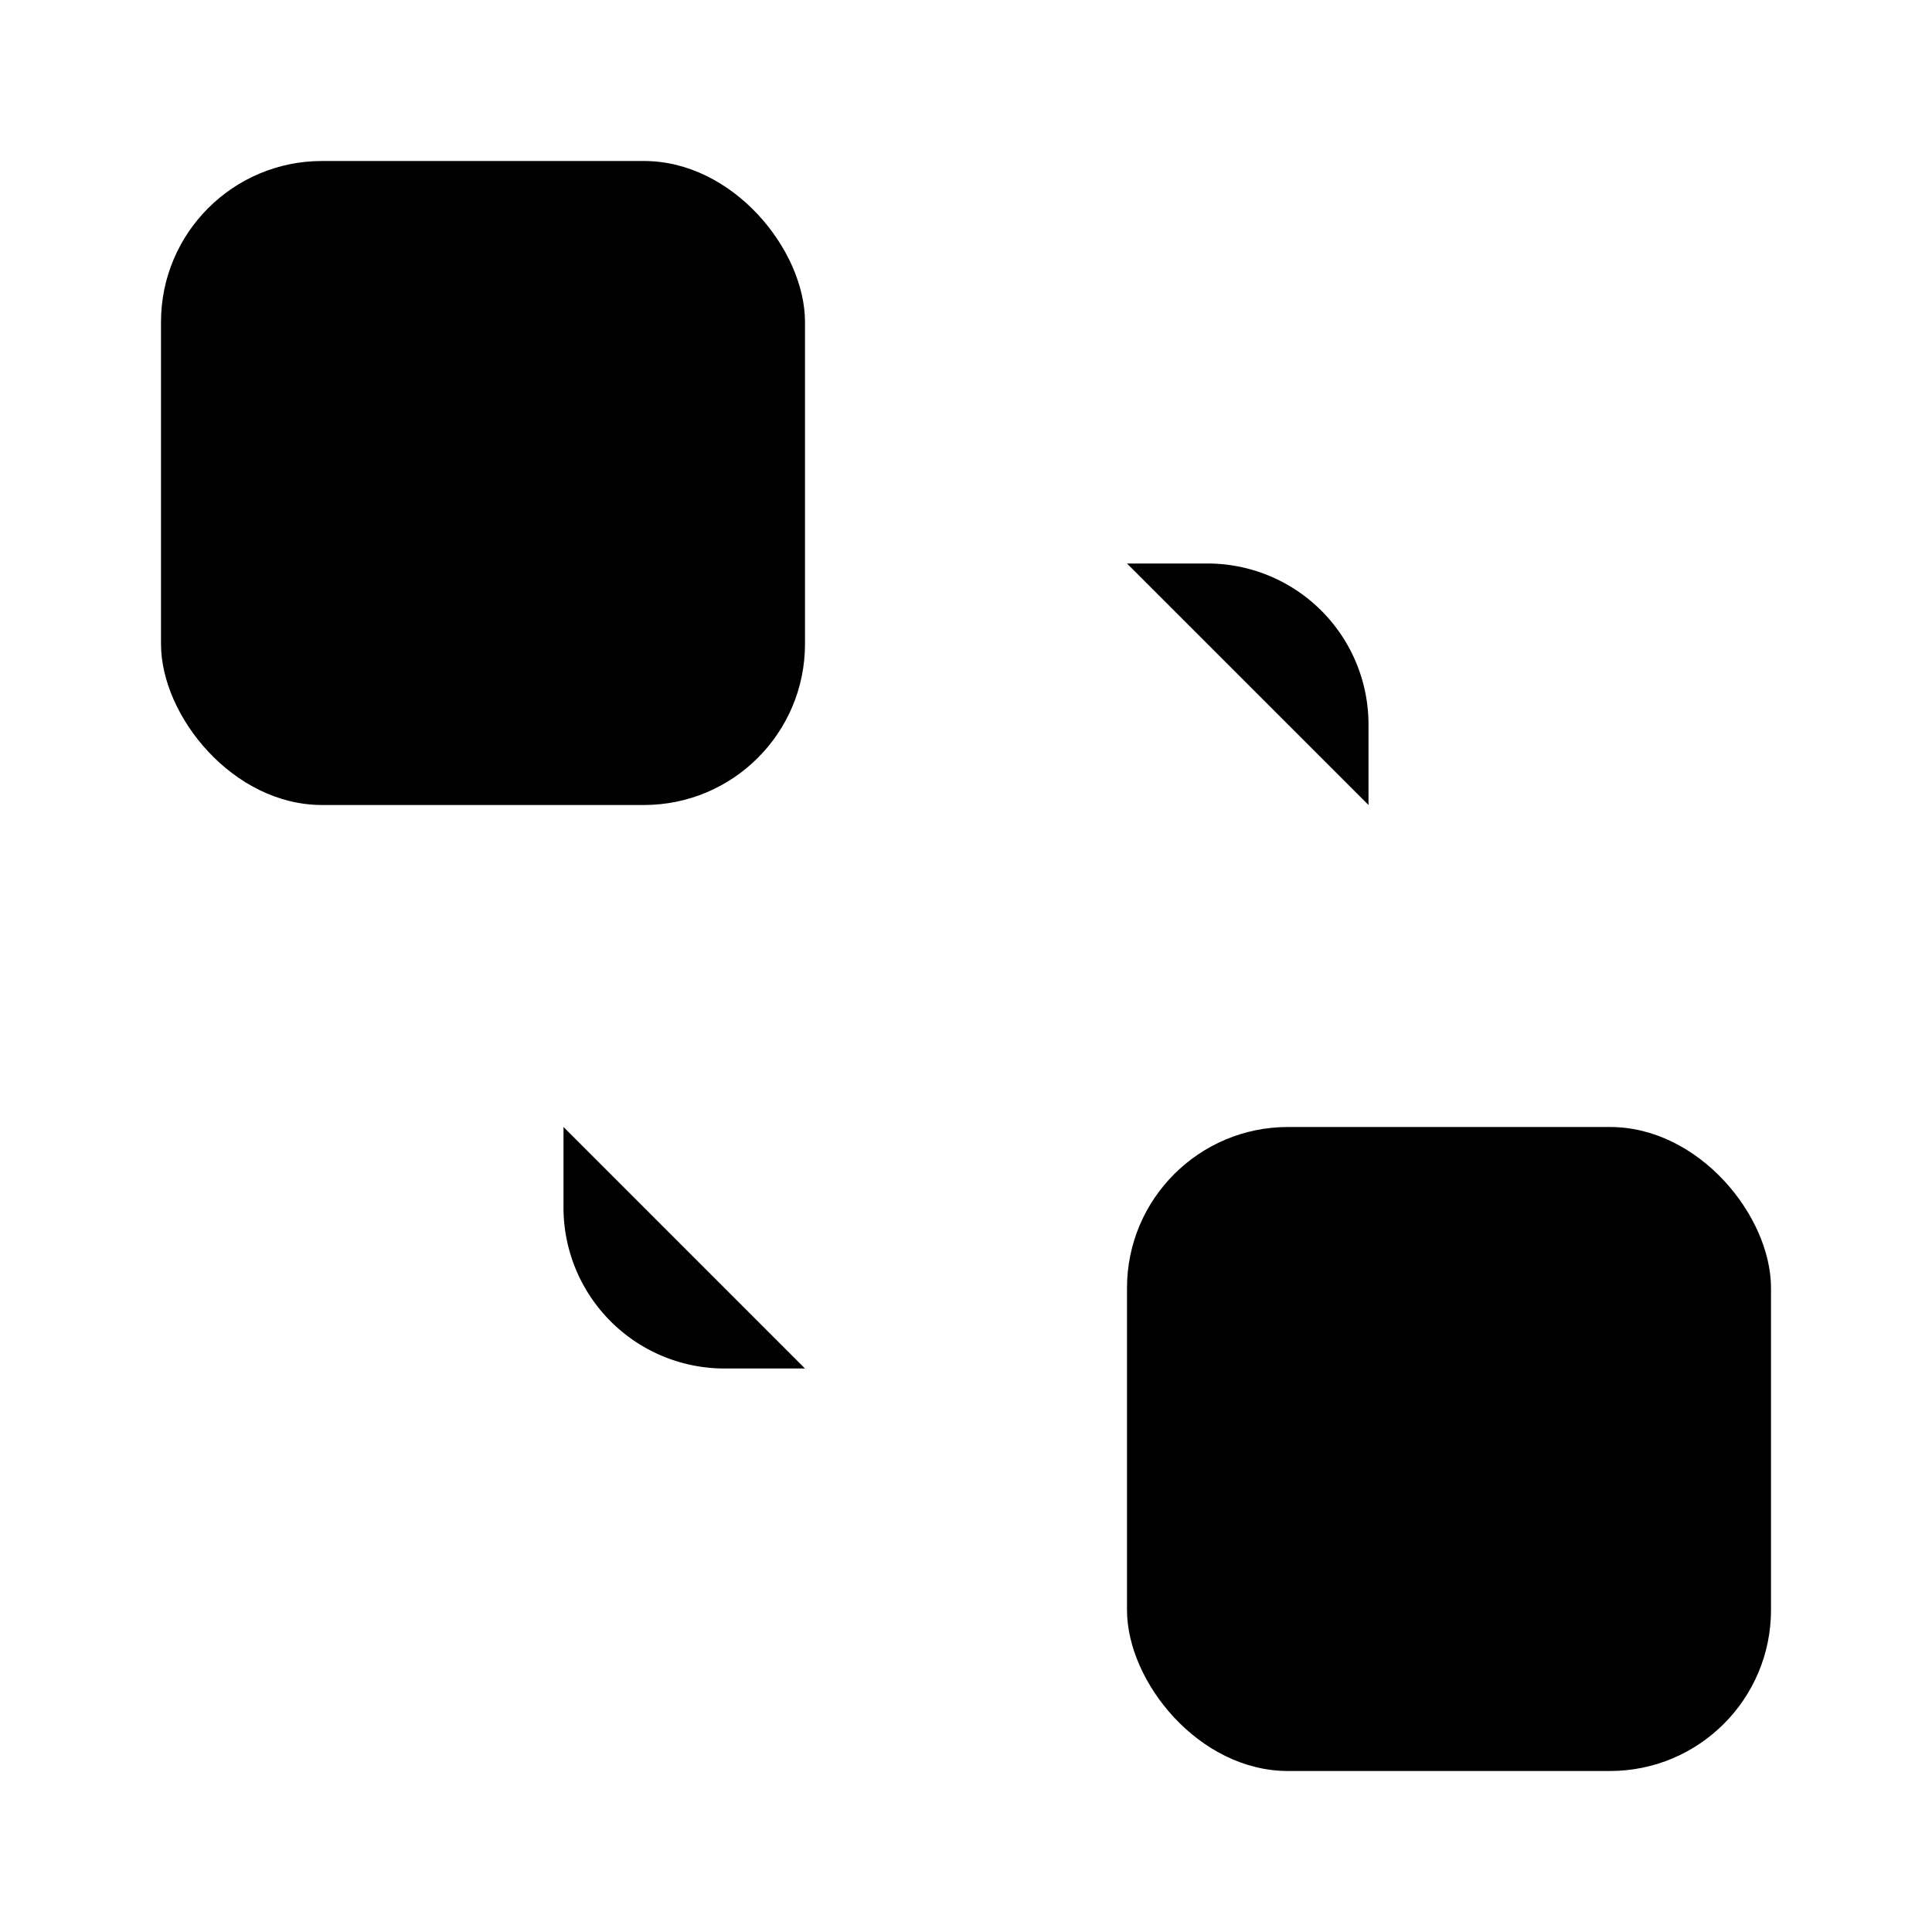 <svg class="pr-icon-lucide" xmlns="http://www.w3.org/2000/svg" width="24" height="24" viewBox="0 0 24 24">
    <rect x="14" y="14" width="8" height="8" rx="2"/>
    <rect x="2" y="2" width="8" height="8" rx="2"/>
    <path d="M7 14v1a2 2 0 0 0 2 2h1"/>
    <path d="M14 7h1a2 2 0 0 1 2 2v1"/>
</svg>